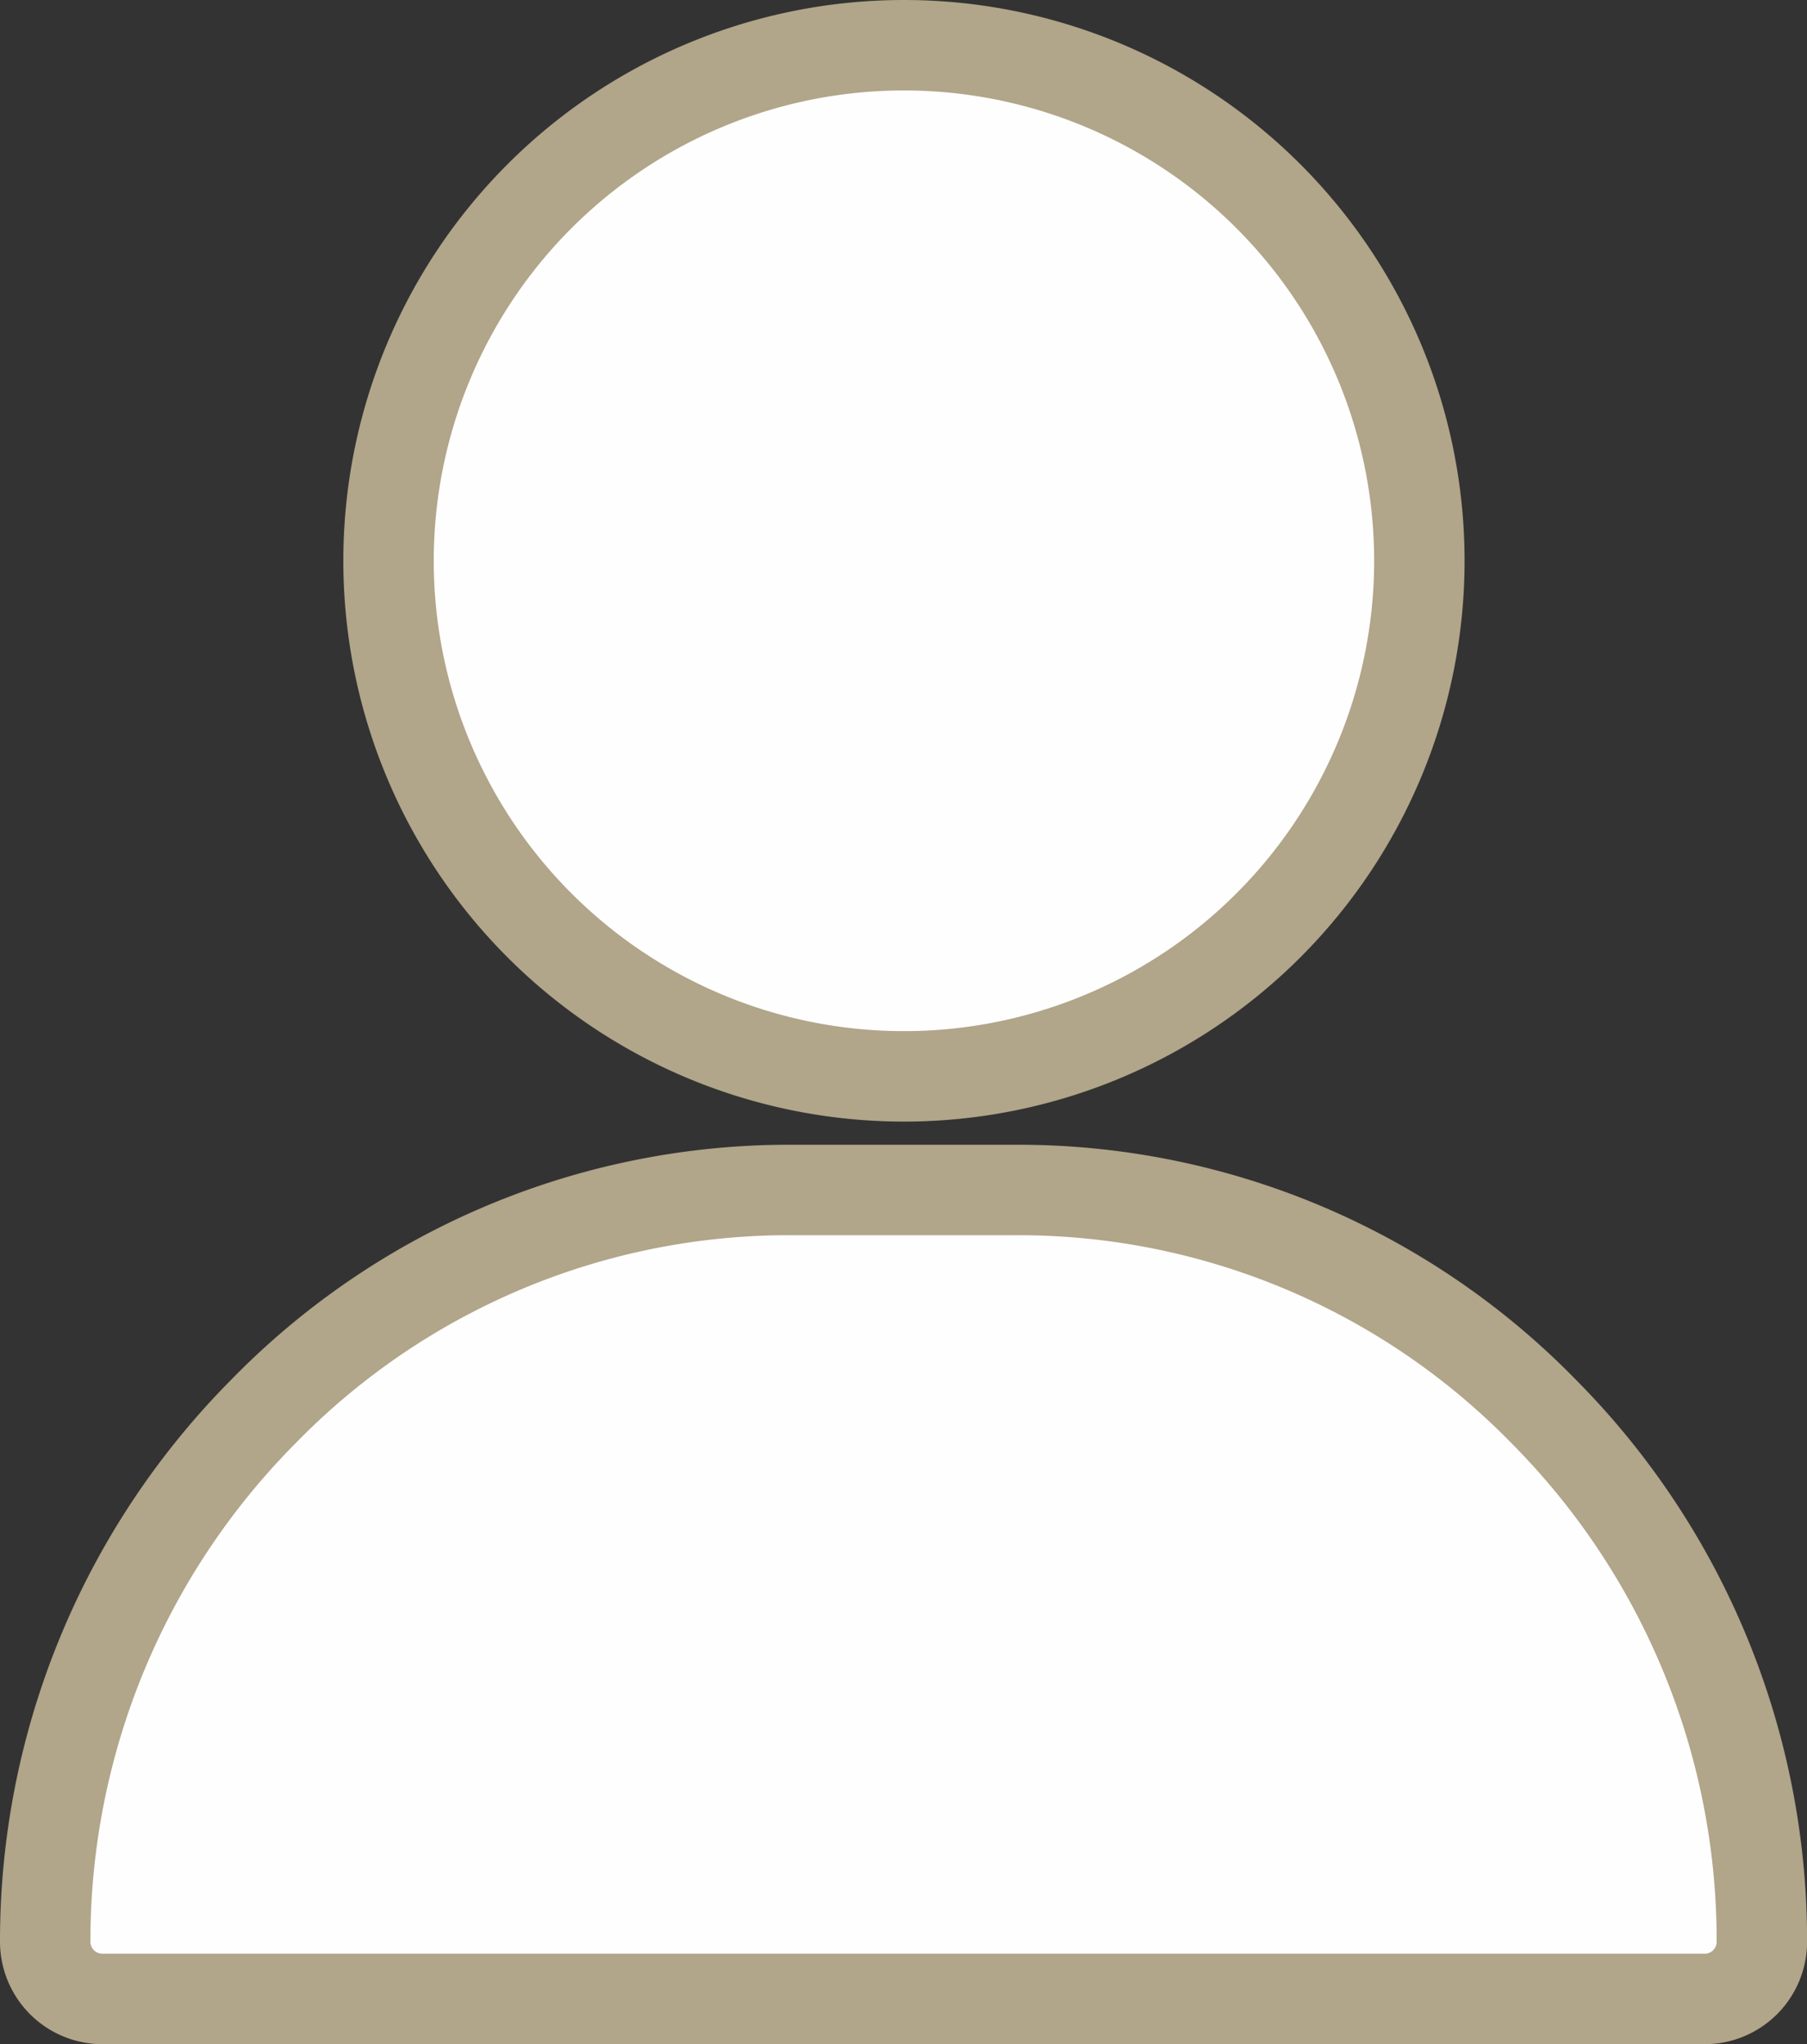 <svg xmlns="http://www.w3.org/2000/svg" width="19.984" height="22.6" viewBox="0 0 19.984 22.6">
  <rect x="0" y="0" width="19.984" height="22.6" fill="#333333" stroke="none"/>
  <g id="user" transform="translate(-30.5 0.5)">
    <g id="Group_2" data-name="Group 2" transform="translate(34.797)">
      <g id="Group_1" data-name="Group 1">
        <path id="Path_1" data-name="Path 1" d="M126.7,0a5.7,5.7,0,1,0,5.7,5.7A5.7,5.7,0,0,0,126.7,0Z" transform="translate(-121)" fill="#fefefe" stroke="#b1a58a" stroke-width="1"/>
      </g>
    </g>
    <g id="Group_4" data-name="Group 4" transform="translate(31 12.656)">
      <g id="Group_3" data-name="Group 3">
        <path id="Path_2" data-name="Path 2" d="M47.578,302.455A8.119,8.119,0,0,0,41.758,300H39.227a8.119,8.119,0,0,0-5.82,2.455A8.3,8.3,0,0,0,31,308.311a.633.633,0,0,0,.633.633H49.352a.633.633,0,0,0,.633-.633A8.3,8.3,0,0,0,47.578,302.455Z" transform="translate(-31 -300)" fill="#fefefe" stroke="#b1a58a" stroke-width="1"/>
      </g>
    </g>
  </g>
</svg>
